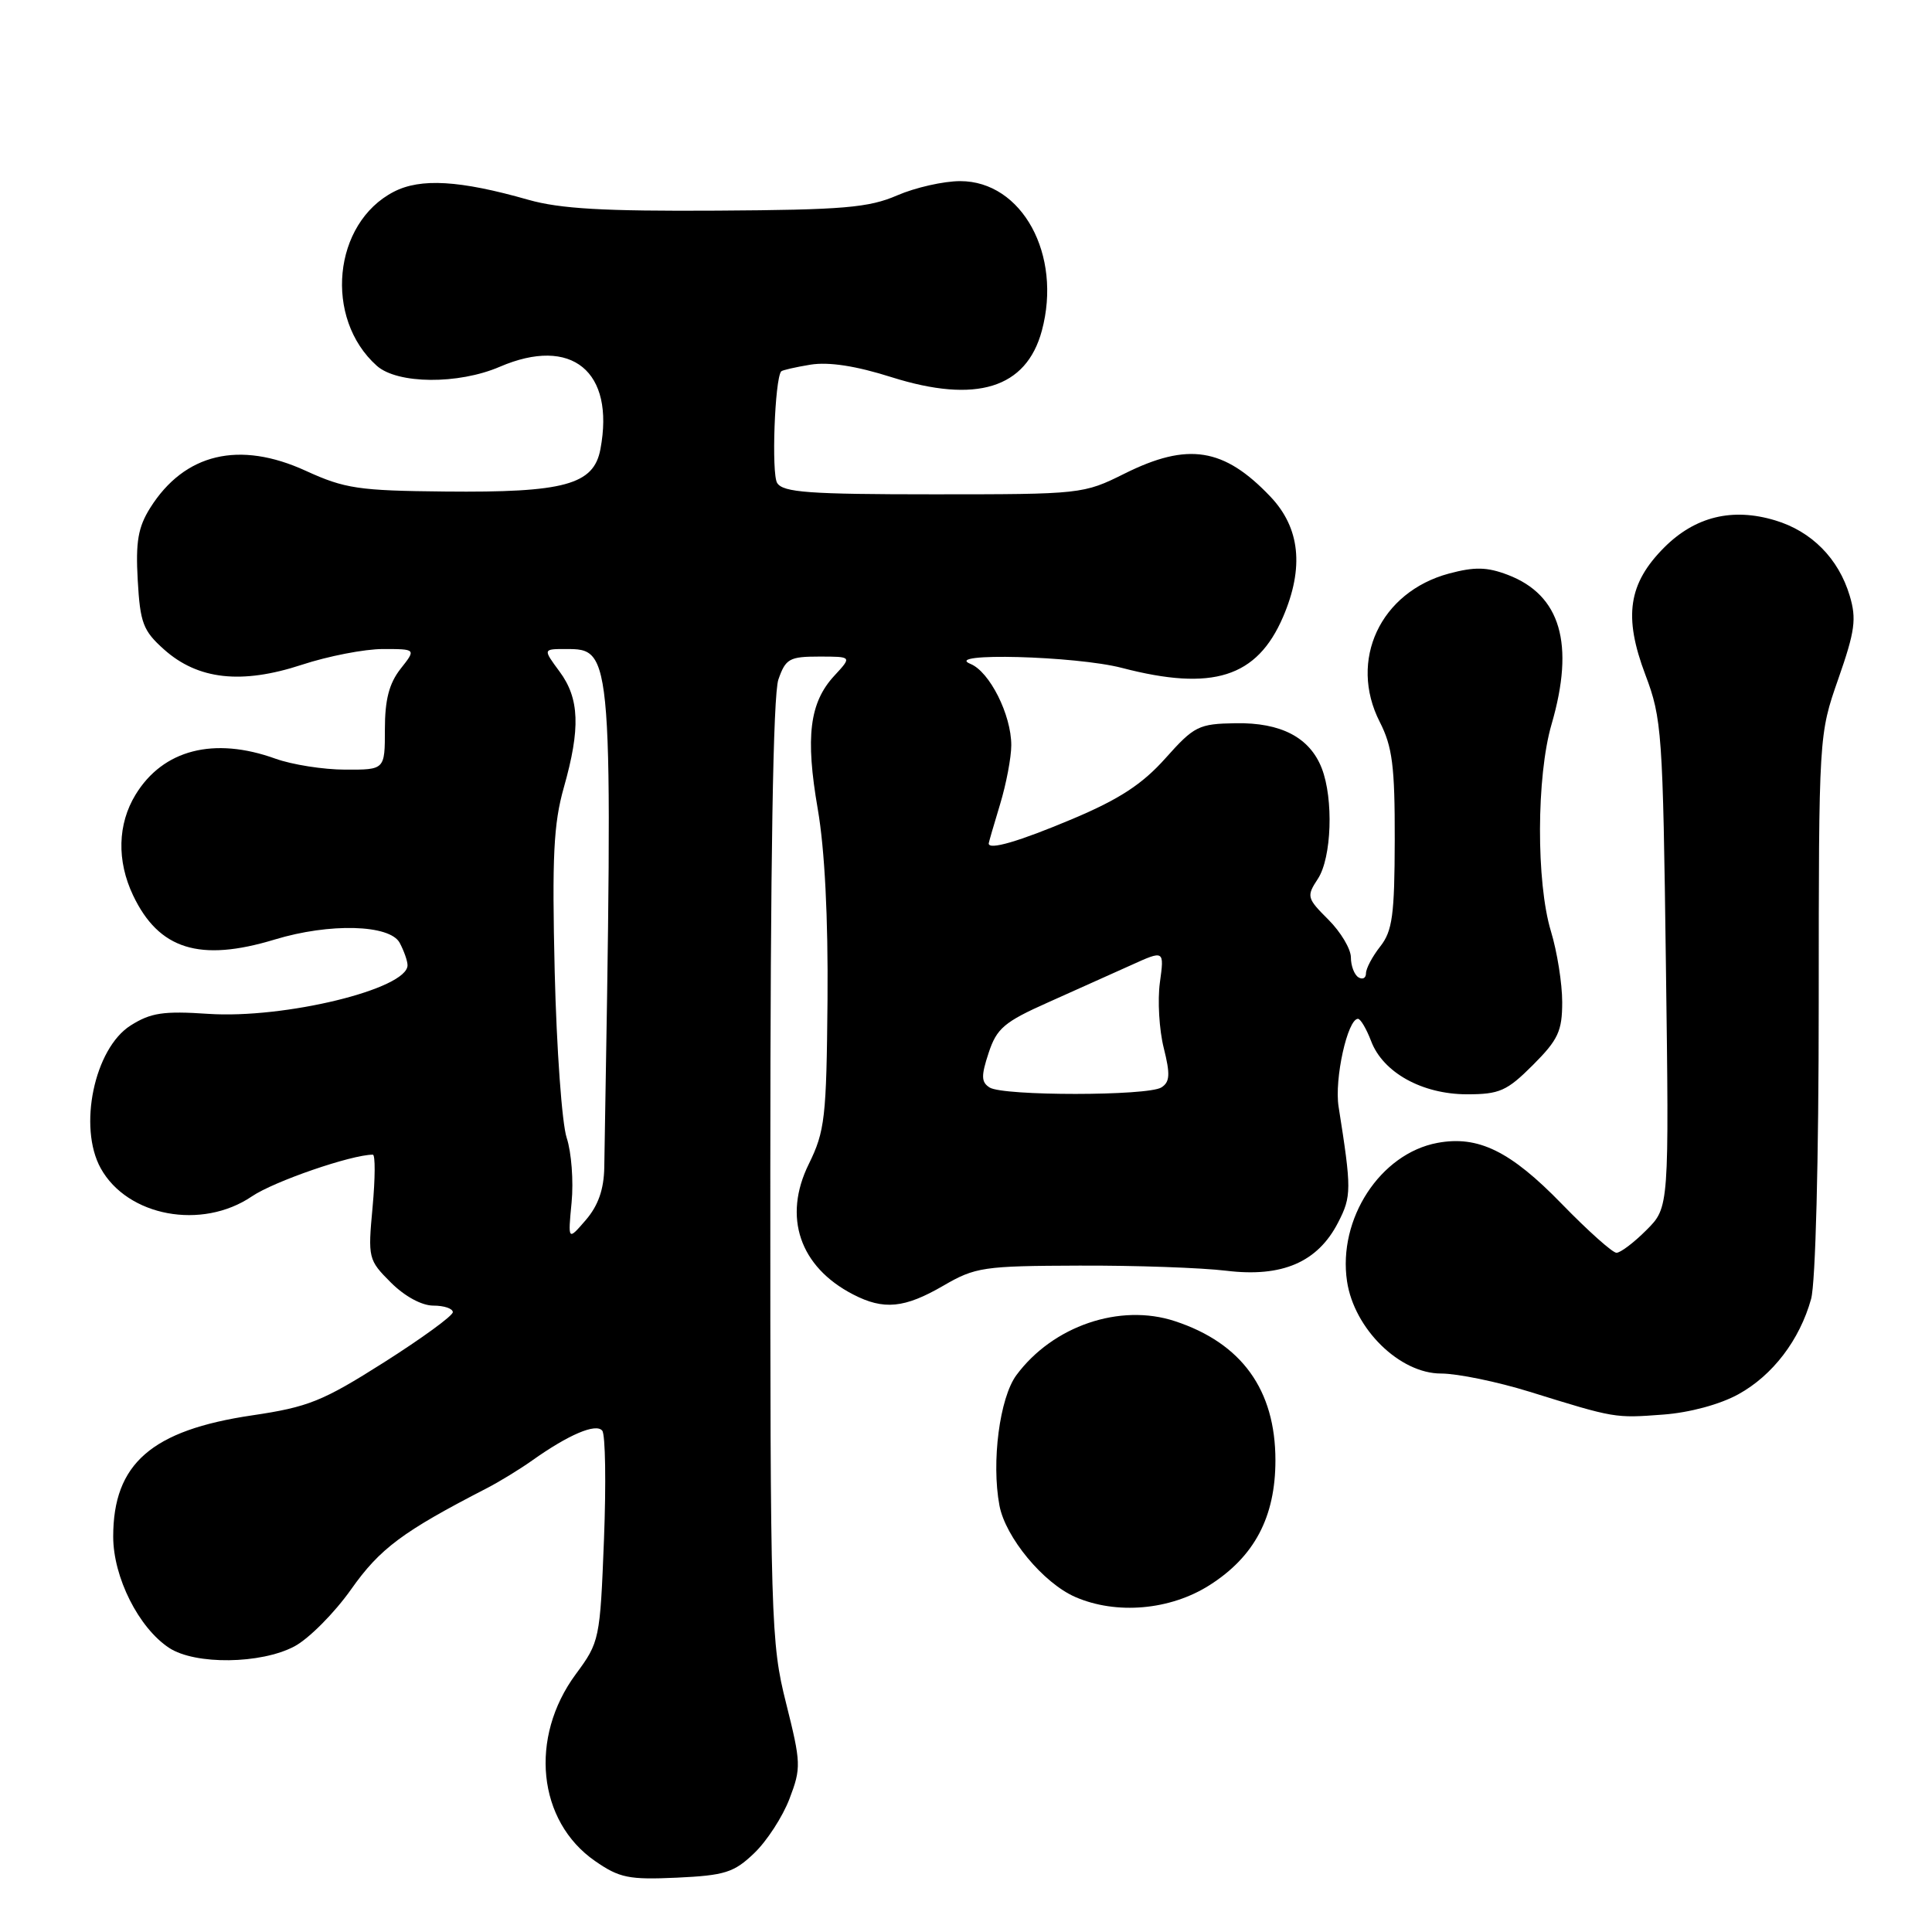 <?xml version="1.0" encoding="UTF-8" standalone="no"?>
<!DOCTYPE svg PUBLIC "-//W3C//DTD SVG 1.1//EN" "http://www.w3.org/Graphics/SVG/1.1/DTD/svg11.dtd" >
<svg xmlns="http://www.w3.org/2000/svg" xmlns:xlink="http://www.w3.org/1999/xlink" version="1.1" viewBox="0 0 256 256">
 <g >
 <path fill="currentColor"
d=" M 99.93 245.56 C 101.60 243.97 103.71 240.72 104.61 238.35 C 106.17 234.26 106.15 233.62 104.16 225.68 C 102.14 217.65 102.06 214.96 102.07 155.20 C 102.08 114.07 102.44 92.05 103.14 90.04 C 104.10 87.28 104.60 87.00 108.55 87.00 C 112.90 87.00 112.90 87.00 110.56 89.53 C 107.26 93.09 106.70 97.64 108.36 107.22 C 109.28 112.53 109.74 121.59 109.65 132.50 C 109.51 148.12 109.31 149.88 107.17 154.24 C 103.71 161.25 105.95 167.86 113.04 171.52 C 117.10 173.62 119.85 173.35 125.00 170.36 C 129.23 167.90 130.30 167.74 143.00 167.70 C 150.43 167.67 159.20 167.98 162.50 168.38 C 169.89 169.28 174.60 167.25 177.30 162.00 C 179.10 158.52 179.10 157.58 177.37 146.64 C 176.79 142.99 178.56 135.00 179.94 135.00 C 180.28 135.00 181.06 136.33 181.68 137.95 C 183.25 142.11 188.43 144.99 194.37 145.00 C 198.69 145.00 199.67 144.57 203.12 141.12 C 206.47 137.77 207.00 136.62 207.00 132.78 C 207.00 130.32 206.33 126.11 205.51 123.41 C 203.54 116.92 203.58 102.87 205.59 95.97 C 208.69 85.31 206.79 78.84 199.79 76.17 C 197.03 75.12 195.39 75.09 191.99 76.00 C 182.89 78.45 178.67 87.50 182.82 95.65 C 184.50 98.94 184.83 101.52 184.81 111.30 C 184.79 121.25 184.50 123.37 182.89 125.41 C 181.85 126.73 181.00 128.33 181.00 128.97 C 181.00 129.60 180.55 129.84 180.00 129.50 C 179.45 129.16 179.00 127.97 179.00 126.86 C 179.00 125.75 177.66 123.50 176.02 121.86 C 173.16 119.01 173.10 118.77 174.63 116.44 C 176.45 113.66 176.72 105.87 175.14 101.80 C 173.55 97.72 169.75 95.73 163.73 95.83 C 158.83 95.91 158.24 96.20 154.43 100.47 C 151.36 103.91 148.34 105.89 142.10 108.52 C 135.00 111.51 130.97 112.69 131.01 111.75 C 131.02 111.61 131.69 109.29 132.51 106.59 C 133.33 103.89 134.00 100.36 134.00 98.74 C 134.00 94.71 131.13 89.00 128.59 87.97 C 124.81 86.44 142.56 86.91 148.66 88.50 C 160.68 91.63 166.56 89.77 170.01 81.75 C 172.82 75.21 172.27 69.94 168.33 65.80 C 162.18 59.33 157.40 58.57 149.00 62.76 C 143.56 65.47 143.28 65.50 123.71 65.50 C 107.21 65.50 103.77 65.25 102.98 64.00 C 102.20 62.78 102.66 50.25 103.51 49.21 C 103.64 49.05 105.39 48.65 107.39 48.32 C 109.82 47.93 113.42 48.48 118.14 49.98 C 129.35 53.51 135.99 51.46 138.05 43.82 C 140.76 33.76 135.43 24.00 127.23 24.00 C 125.04 24.00 121.28 24.85 118.88 25.89 C 115.12 27.52 111.76 27.81 95.00 27.91 C 80.04 28.00 74.22 27.67 70.00 26.47 C 60.91 23.88 55.72 23.58 52.18 25.41 C 44.12 29.57 42.89 42.19 49.93 48.47 C 52.66 50.90 60.72 50.97 66.22 48.60 C 75.75 44.50 81.50 49.20 79.56 59.51 C 78.68 64.23 74.80 65.29 58.97 65.13 C 47.53 65.02 45.69 64.75 40.53 62.39 C 31.70 58.34 24.44 60.08 19.90 67.30 C 18.30 69.85 17.96 71.79 18.25 76.88 C 18.57 82.55 18.96 83.58 21.74 86.06 C 26.22 90.06 32.00 90.71 39.98 88.09 C 43.47 86.94 48.31 86.00 50.74 86.00 C 55.15 86.00 55.15 86.00 53.07 88.63 C 51.56 90.56 51.00 92.72 51.00 96.63 C 51.00 102.00 51.00 102.00 45.75 101.98 C 42.86 101.98 38.70 101.32 36.50 100.53 C 28.35 97.59 21.60 99.33 17.96 105.30 C 15.58 109.20 15.46 114.06 17.63 118.63 C 21.04 125.81 26.46 127.51 36.41 124.49 C 43.68 122.28 51.66 122.50 52.96 124.93 C 53.53 126.00 54.00 127.33 54.00 127.90 C 54.00 131.05 37.68 135.02 27.58 134.34 C 21.67 133.94 19.98 134.19 17.31 135.88 C 12.50 138.92 10.32 149.35 13.35 154.81 C 16.89 161.19 26.75 163.02 33.37 158.53 C 36.29 156.54 46.57 153.00 49.40 153.00 C 49.74 153.00 49.72 156.12 49.37 159.94 C 48.74 166.72 48.80 166.95 51.79 169.94 C 53.62 171.77 55.88 173.00 57.42 173.00 C 58.84 173.00 60.00 173.39 60.00 173.87 C 60.00 174.35 55.89 177.34 50.88 180.52 C 42.74 185.68 40.85 186.44 33.43 187.54 C 20.09 189.51 15.00 193.94 15.00 203.61 C 15.00 208.99 18.38 215.71 22.42 218.36 C 25.87 220.62 34.58 220.51 39.02 218.15 C 40.93 217.13 44.31 213.73 46.53 210.59 C 50.35 205.18 53.34 202.95 64.50 197.20 C 66.15 196.35 68.85 194.70 70.50 193.53 C 75.34 190.09 78.97 188.55 79.80 189.57 C 80.22 190.08 80.32 196.57 80.03 204.00 C 79.51 217.25 79.44 217.58 76.30 221.83 C 70.09 230.24 71.23 241.31 78.84 246.59 C 82.08 248.84 83.32 249.09 89.70 248.80 C 96.06 248.50 97.26 248.12 99.93 245.56 Z  M 160.26 210.05 C 166.22 206.27 169.00 201.01 169.00 193.50 C 169.00 184.16 164.53 177.97 155.68 175.06 C 148.40 172.66 139.51 175.69 134.68 182.21 C 132.46 185.21 131.35 193.71 132.43 199.48 C 133.22 203.70 138.24 209.76 142.48 211.61 C 147.93 213.98 155.05 213.36 160.26 210.05 Z  M 230.34 184.75 C 234.90 182.24 238.47 177.55 239.98 172.12 C 240.57 170.01 240.99 153.67 240.99 132.92 C 241.00 97.35 241.00 97.35 243.59 89.94 C 245.80 83.62 246.02 82.00 245.09 78.92 C 243.62 74.01 240.04 70.39 235.21 68.95 C 229.54 67.24 224.62 68.45 220.53 72.53 C 215.75 77.32 215.10 81.69 218.02 89.41 C 220.21 95.20 220.34 97.08 220.74 127.74 C 221.17 159.99 221.17 159.99 218.16 162.99 C 216.51 164.65 214.72 166.00 214.19 166.00 C 213.67 166.00 210.40 163.08 206.94 159.52 C 200.15 152.53 195.87 150.43 190.46 151.44 C 182.89 152.86 177.25 161.51 178.49 169.79 C 179.44 176.09 185.46 182.00 190.95 182.00 C 193.12 182.00 198.41 183.09 202.70 184.42 C 214.03 187.94 213.97 187.92 220.38 187.44 C 223.89 187.18 227.91 186.09 230.34 184.75 Z  M 75.74 159.32 C 76.01 156.52 75.72 152.68 75.09 150.77 C 74.46 148.87 73.75 138.96 73.50 128.75 C 73.14 113.52 73.35 109.15 74.71 104.35 C 76.93 96.52 76.79 92.55 74.14 88.98 C 71.94 86.00 71.94 86.00 74.95 86.00 C 81.24 86.00 81.24 85.92 80.07 154.69 C 80.02 157.59 79.27 159.74 77.63 161.65 C 75.25 164.41 75.25 164.41 75.74 159.32 Z  M 131.13 144.10 C 130.01 143.39 129.99 142.57 131.00 139.51 C 132.07 136.26 133.07 135.41 138.86 132.83 C 142.51 131.20 147.48 128.97 149.89 127.88 C 154.28 125.89 154.28 125.89 153.69 130.20 C 153.37 132.56 153.60 136.46 154.20 138.85 C 155.08 142.37 155.02 143.37 153.89 144.09 C 152.09 145.23 132.93 145.24 131.13 144.10 Z "/>
</g>
</svg>